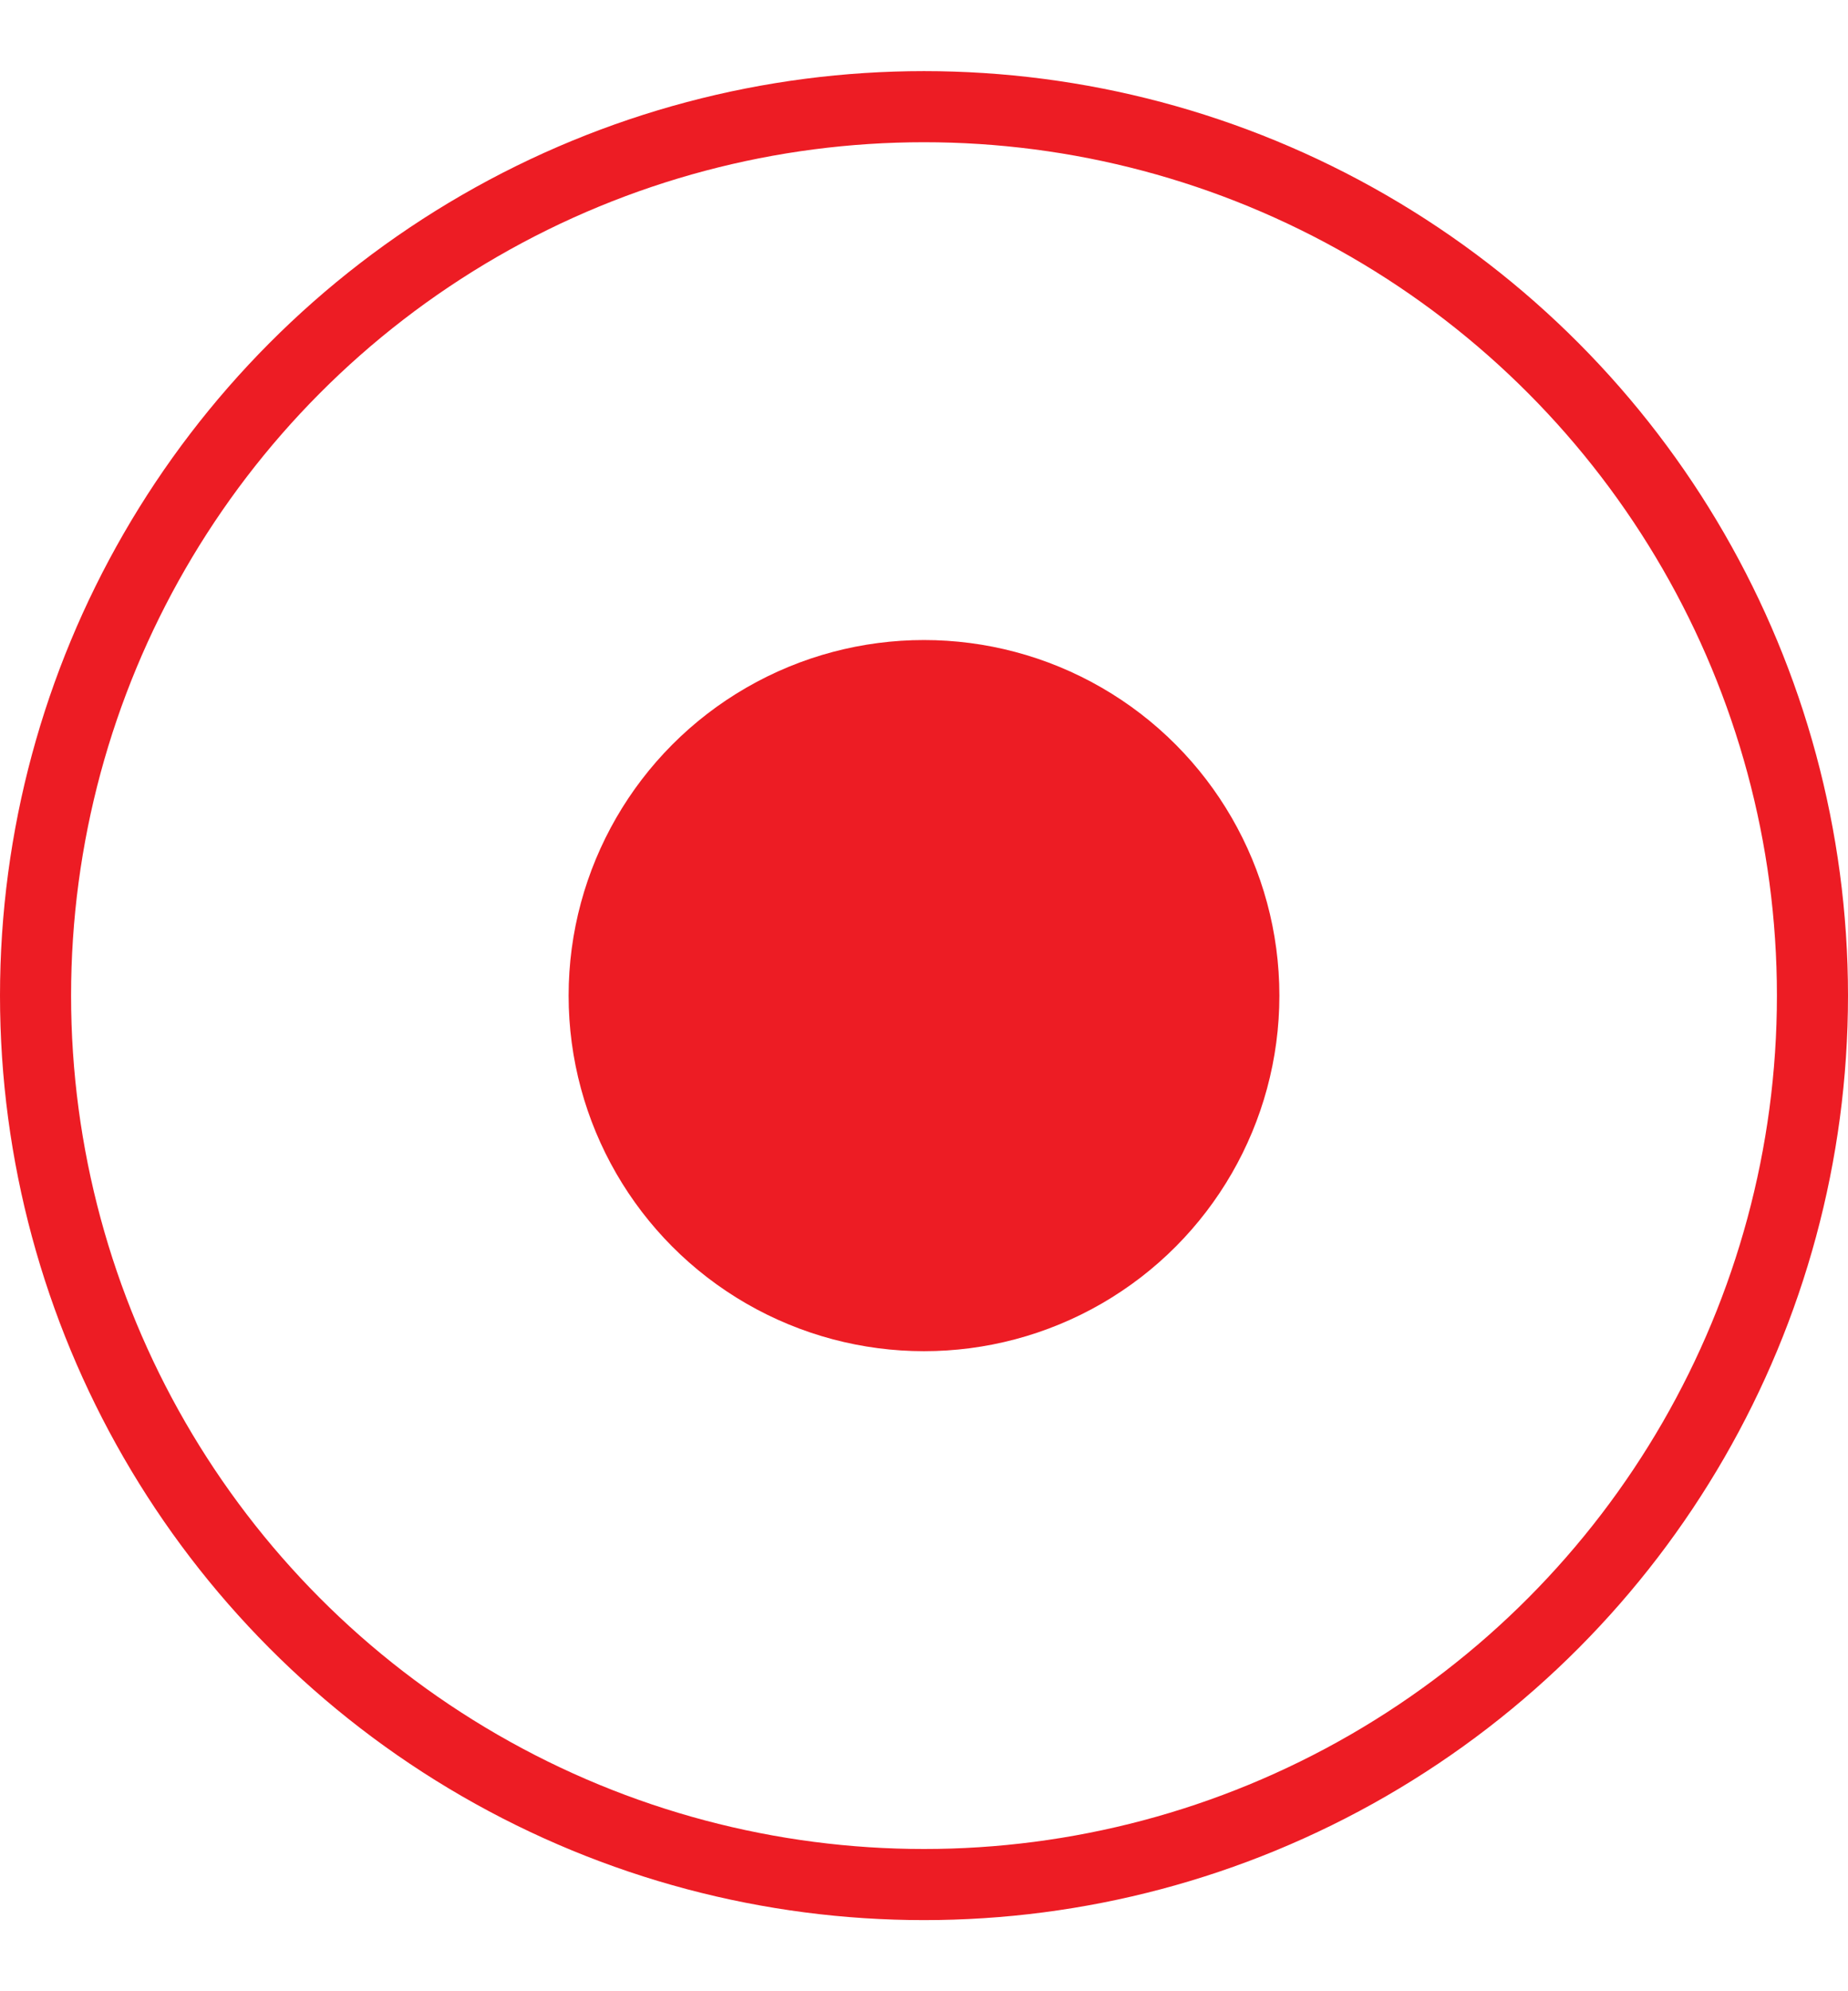 <svg width="13" height="14" viewBox="0 0 13 14" fill="none" xmlns="http://www.w3.org/2000/svg">
<circle cx="6.5" cy="7" r="2.5" fill="#ED1C24"/>
<circle cx="6.5" cy="7" r="6.25" stroke="#ED1C24" stroke-width="0.5"/>
</svg>
